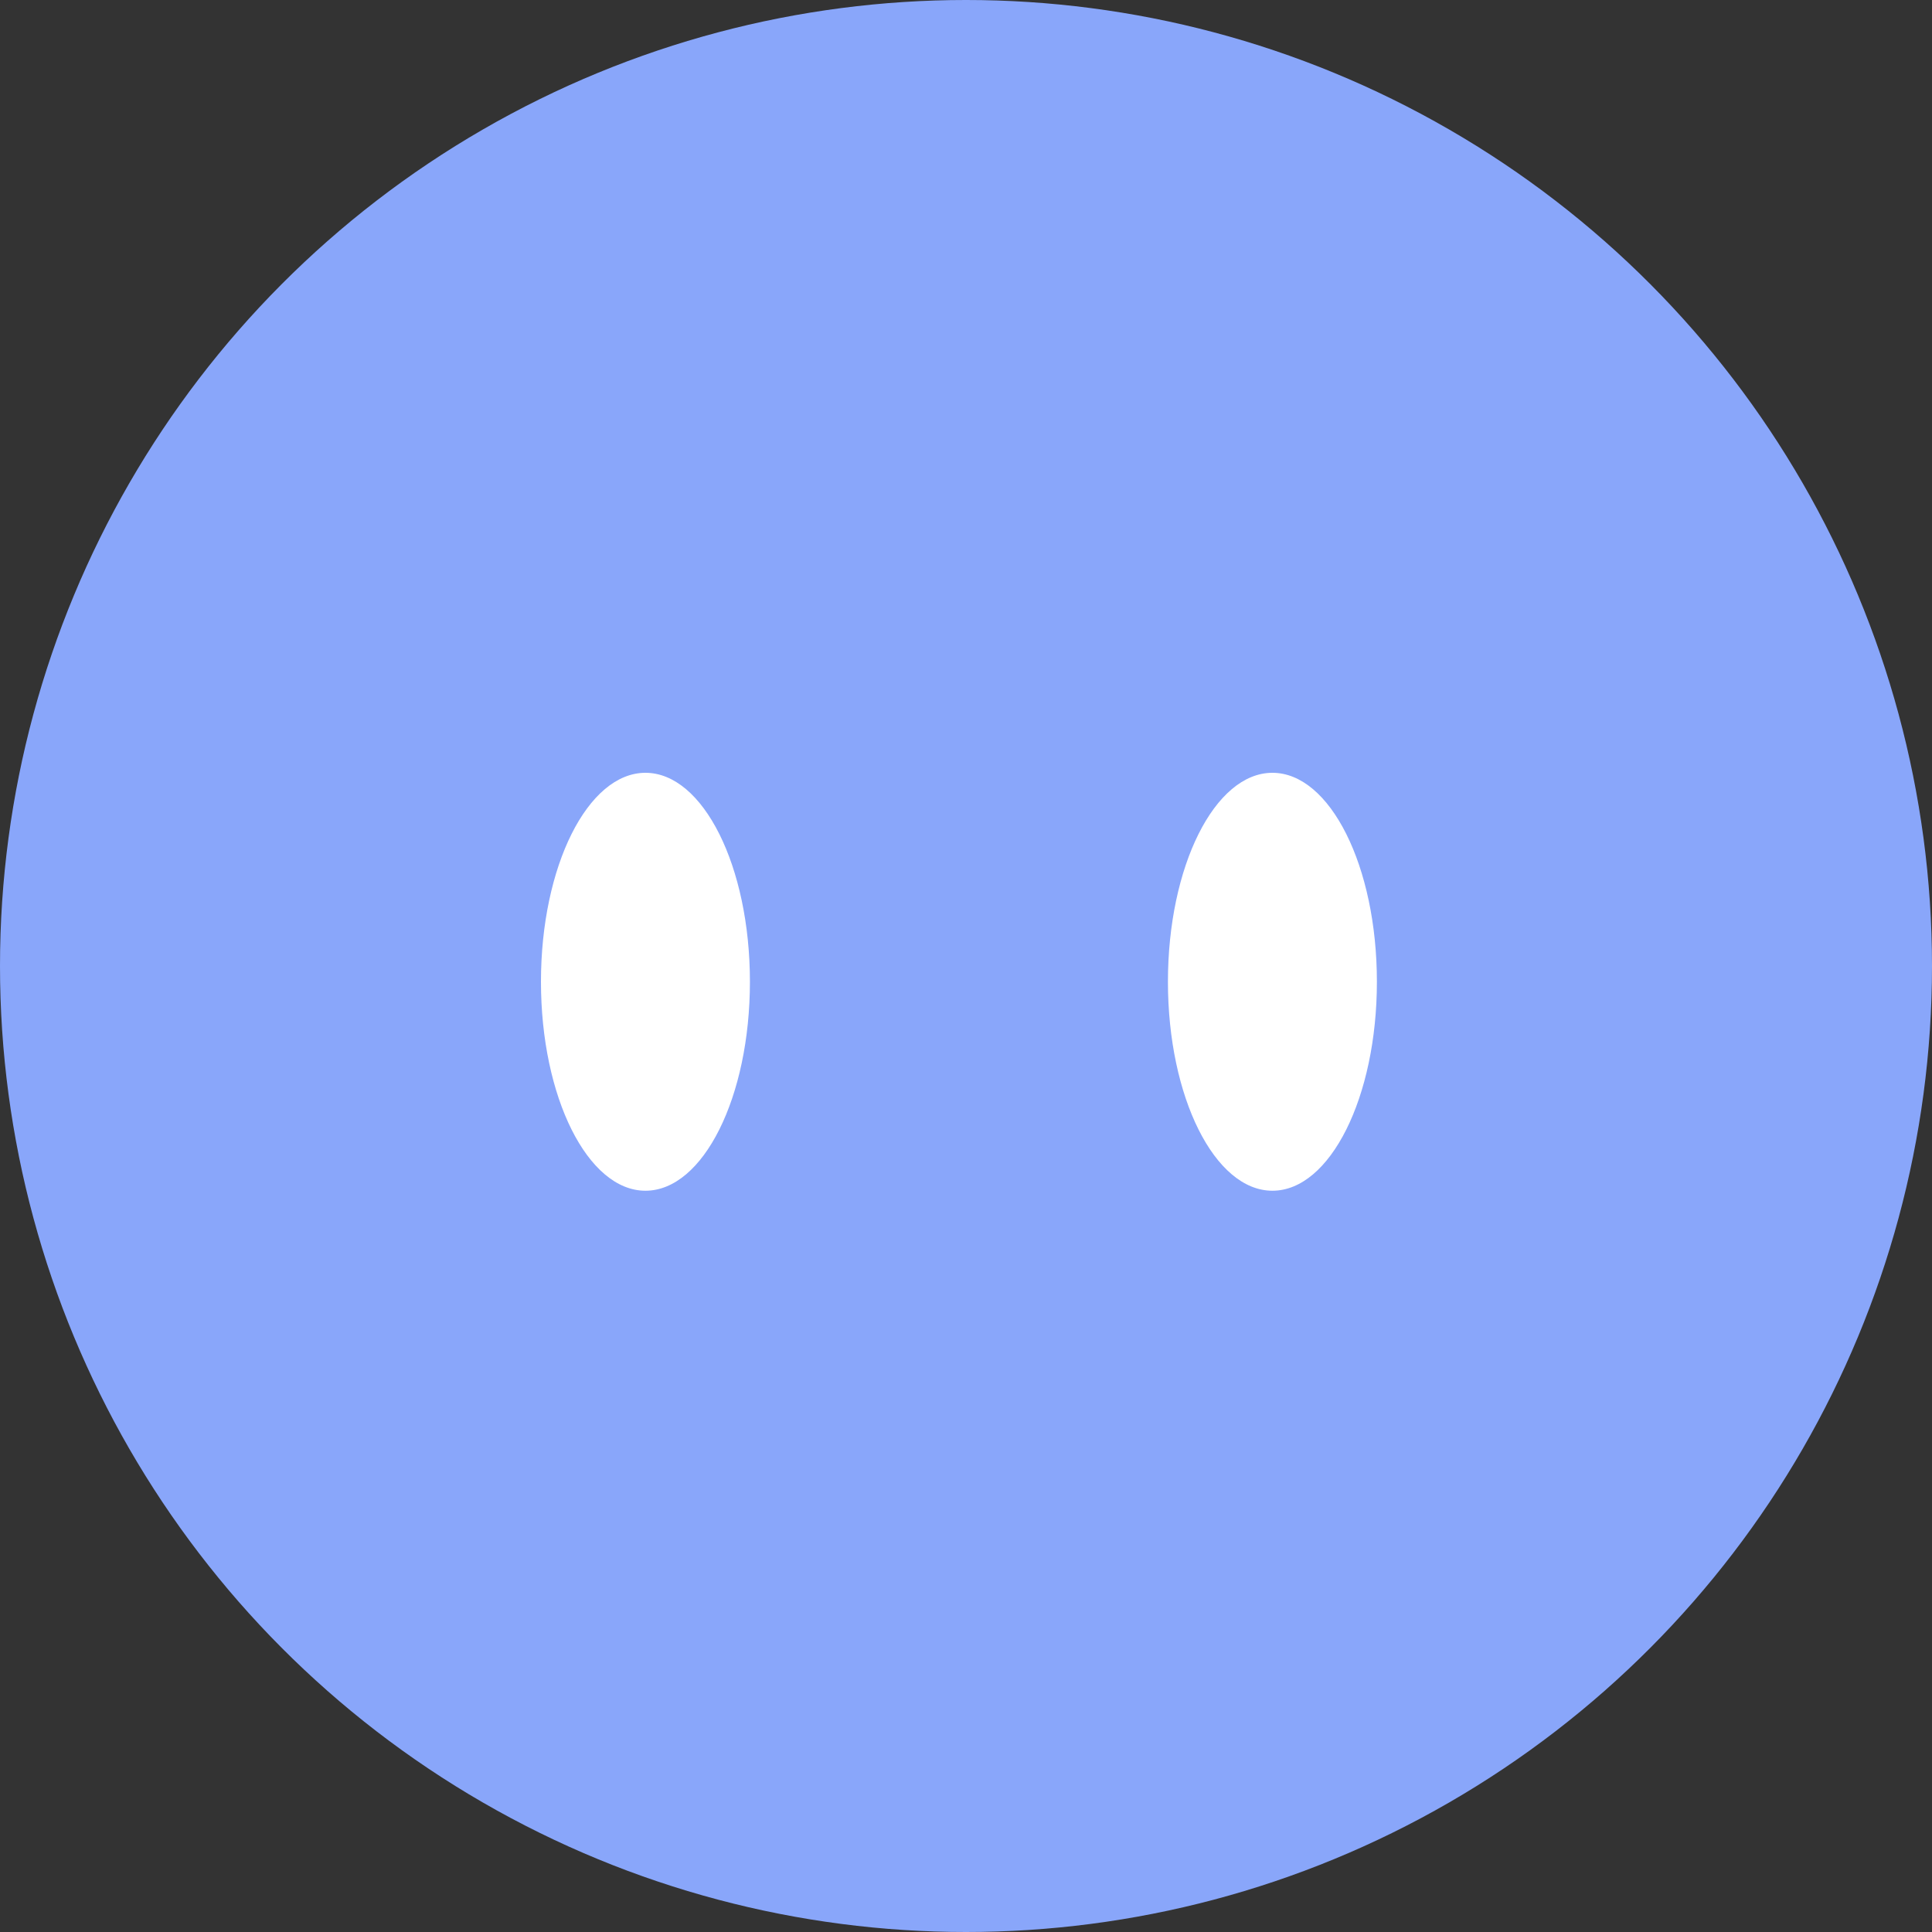 <svg xmlns="http://www.w3.org/2000/svg" width="25" height="25" fill="none" viewBox="0 0 25 25">
  <rect x="0" y="0" width="25" height="25" fill="#333333" stroke="none"/>
  <circle cx="12.5" cy="12.5" r="12.5" fill="#89A6FA"/>
  <ellipse cx="8.352" cy="12.704" fill="#fff" rx="1.352" ry="2.704"/>
  <ellipse cx="16.465" cy="12.704" fill="#fff" rx="1.352" ry="2.704"/>
</svg>
